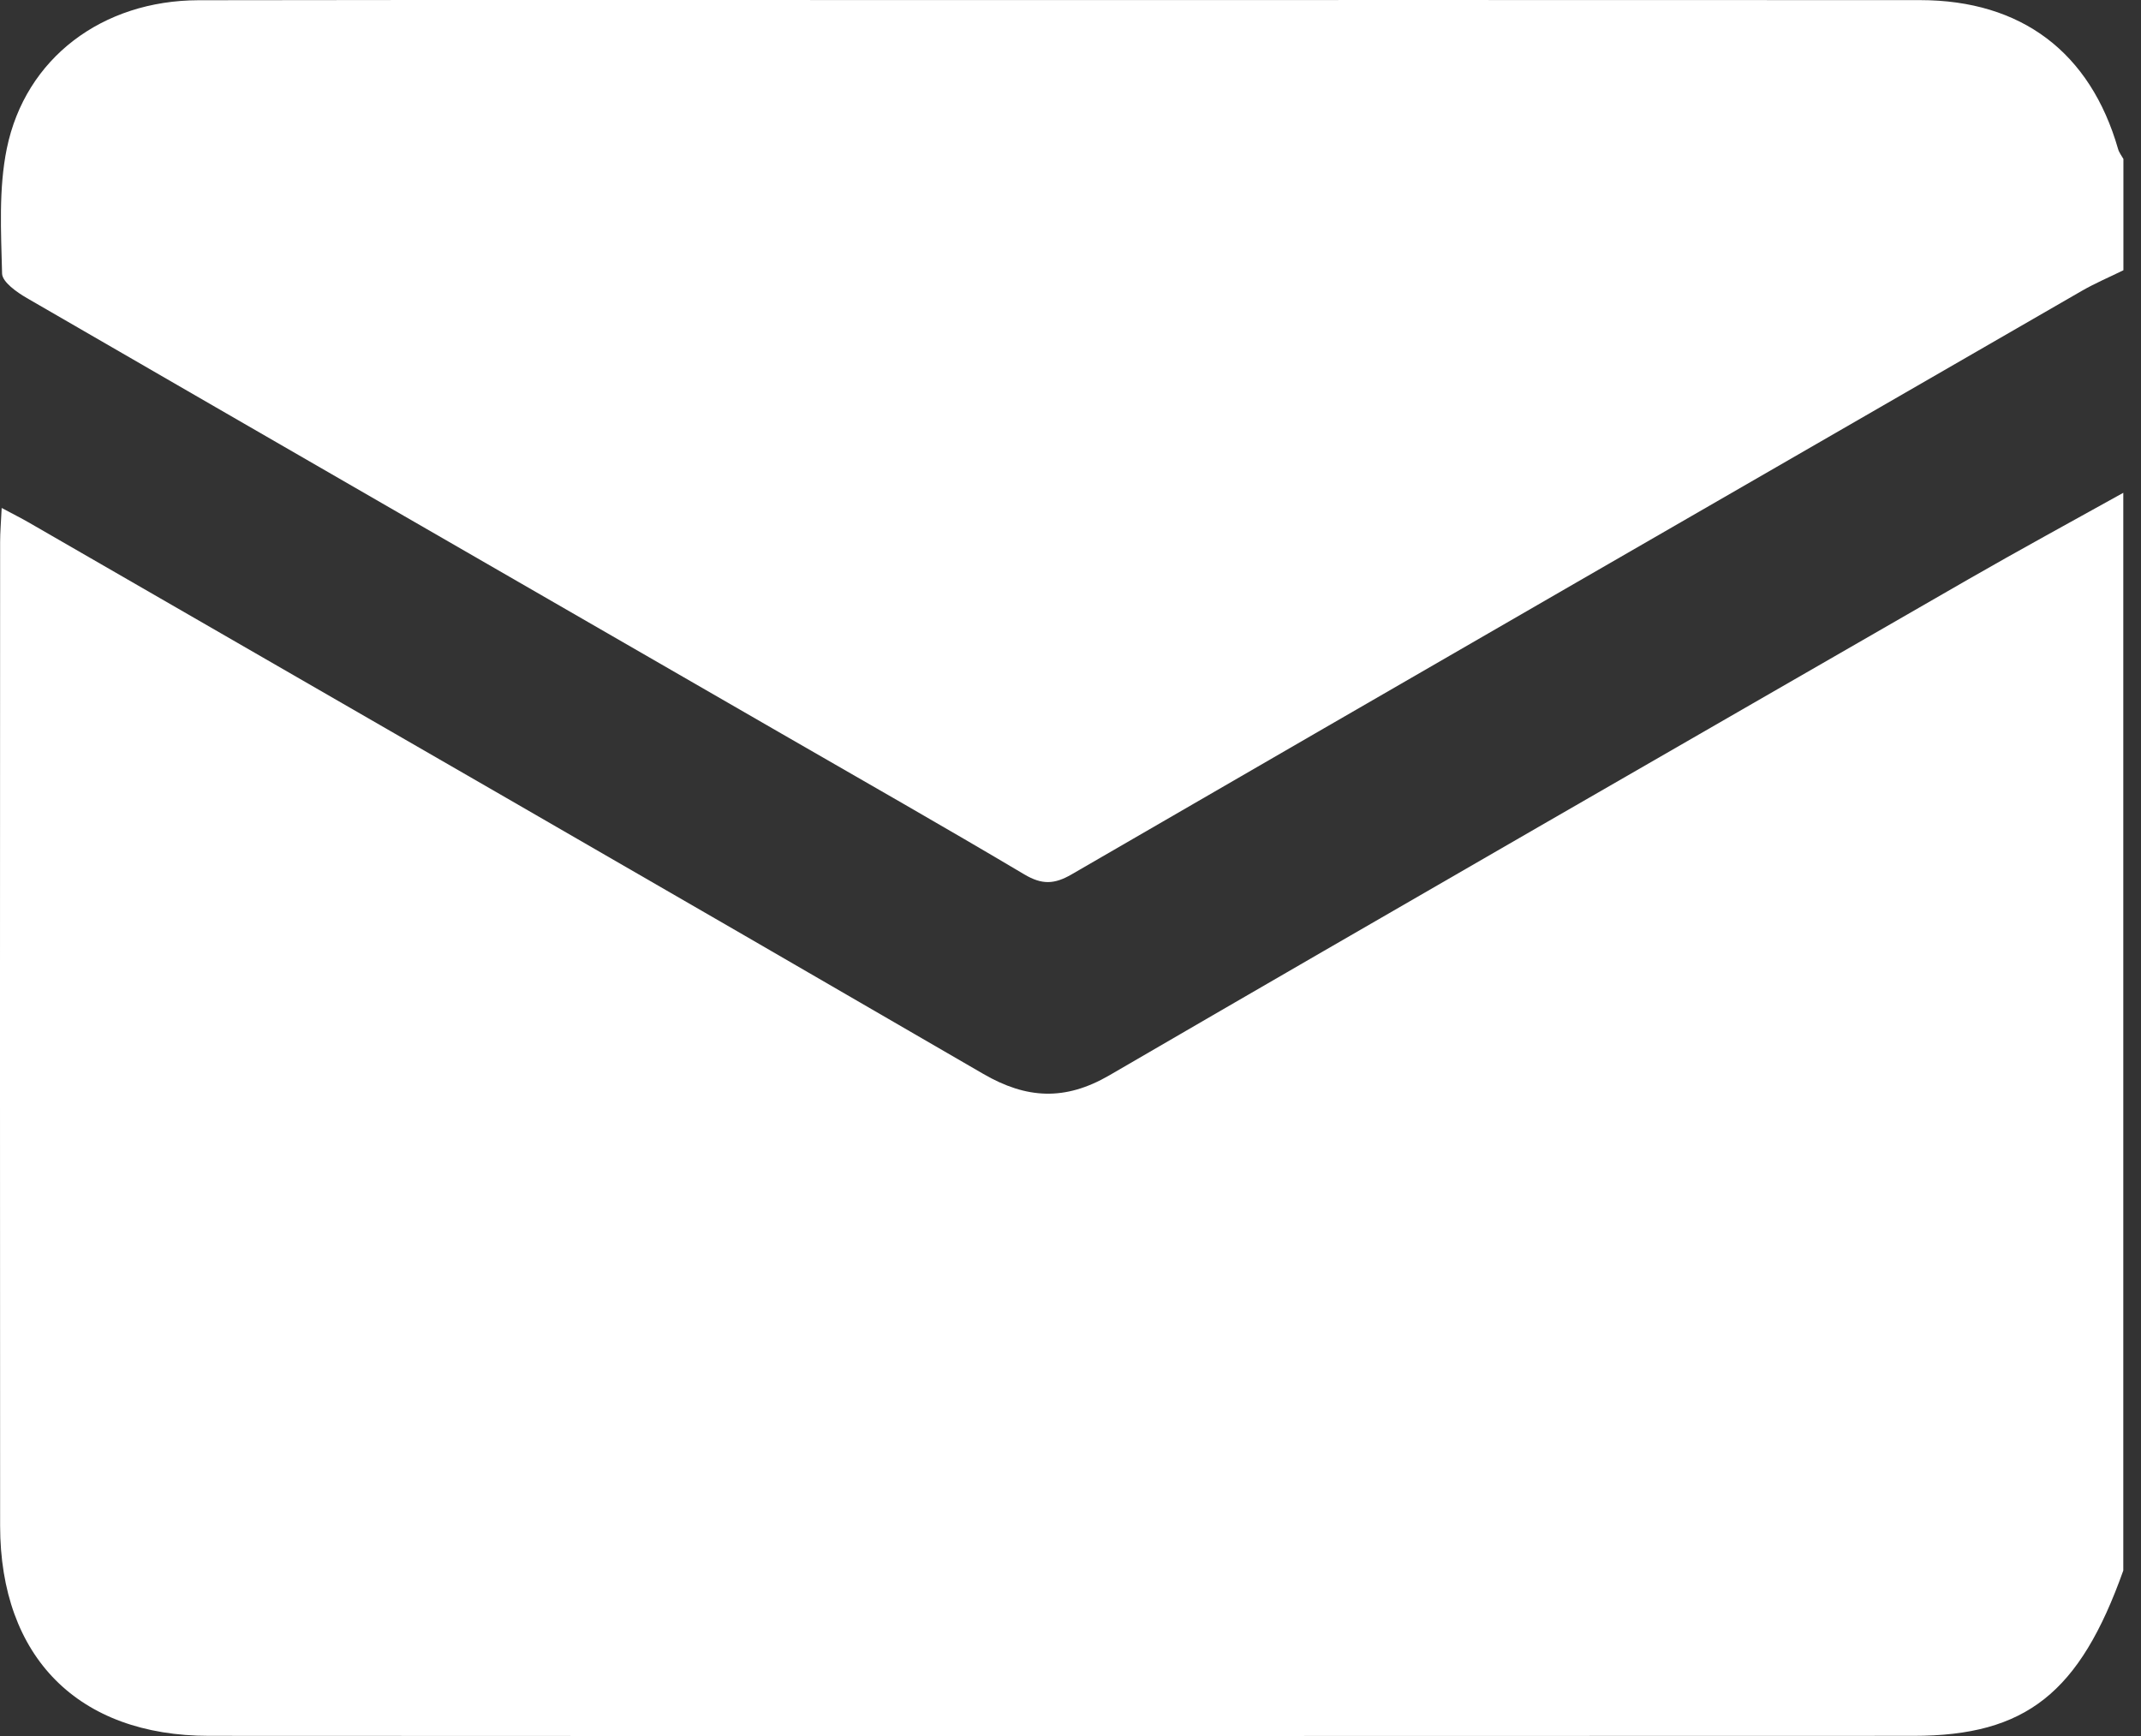 <svg width="37" height="30" viewBox="0 0 37 30" fill="none" xmlns="http://www.w3.org/2000/svg">
<rect x="0" y="0" width="37" height="30" fill="#333333" stroke="none"/>
<path d="M36.694 8.516V27.14C35.941 29.255 35.012 29.997 33.069 29.997C23.251 30 13.433 30.002 3.614 29.997C1.352 29.997 0.004 28.637 0.002 26.367C-0.002 20.7 0 15.033 0.002 9.367C0.002 9.192 0.018 9.018 0.029 8.778C0.232 8.887 0.364 8.952 0.492 9.026C5.994 12.2 11.5 15.368 16.993 18.558C17.741 18.992 18.406 19.026 19.169 18.584C24.108 15.713 29.059 12.865 34.009 10.015C34.897 9.504 35.798 9.015 36.694 8.516Z" fill="white"/>
<path d="M36.696 2.747V4.67C36.457 4.788 36.211 4.892 35.981 5.024C30.159 8.382 24.336 11.74 18.521 15.109C18.219 15.285 18.005 15.29 17.703 15.111C16.312 14.285 14.907 13.486 13.506 12.678C9.157 10.17 4.808 7.664 0.463 5.15C0.291 5.05 0.04 4.874 0.036 4.728C0.018 4.006 -0.025 3.263 0.118 2.565C0.44 1.001 1.772 0.007 3.432 0.004C7.901 -0.003 12.37 0.001 16.839 0.001C22.287 0.001 27.734 -0.001 33.182 0.002C34.936 0.003 36.124 0.906 36.604 2.575C36.621 2.636 36.664 2.69 36.696 2.747Z" fill="white"/>
</svg>
